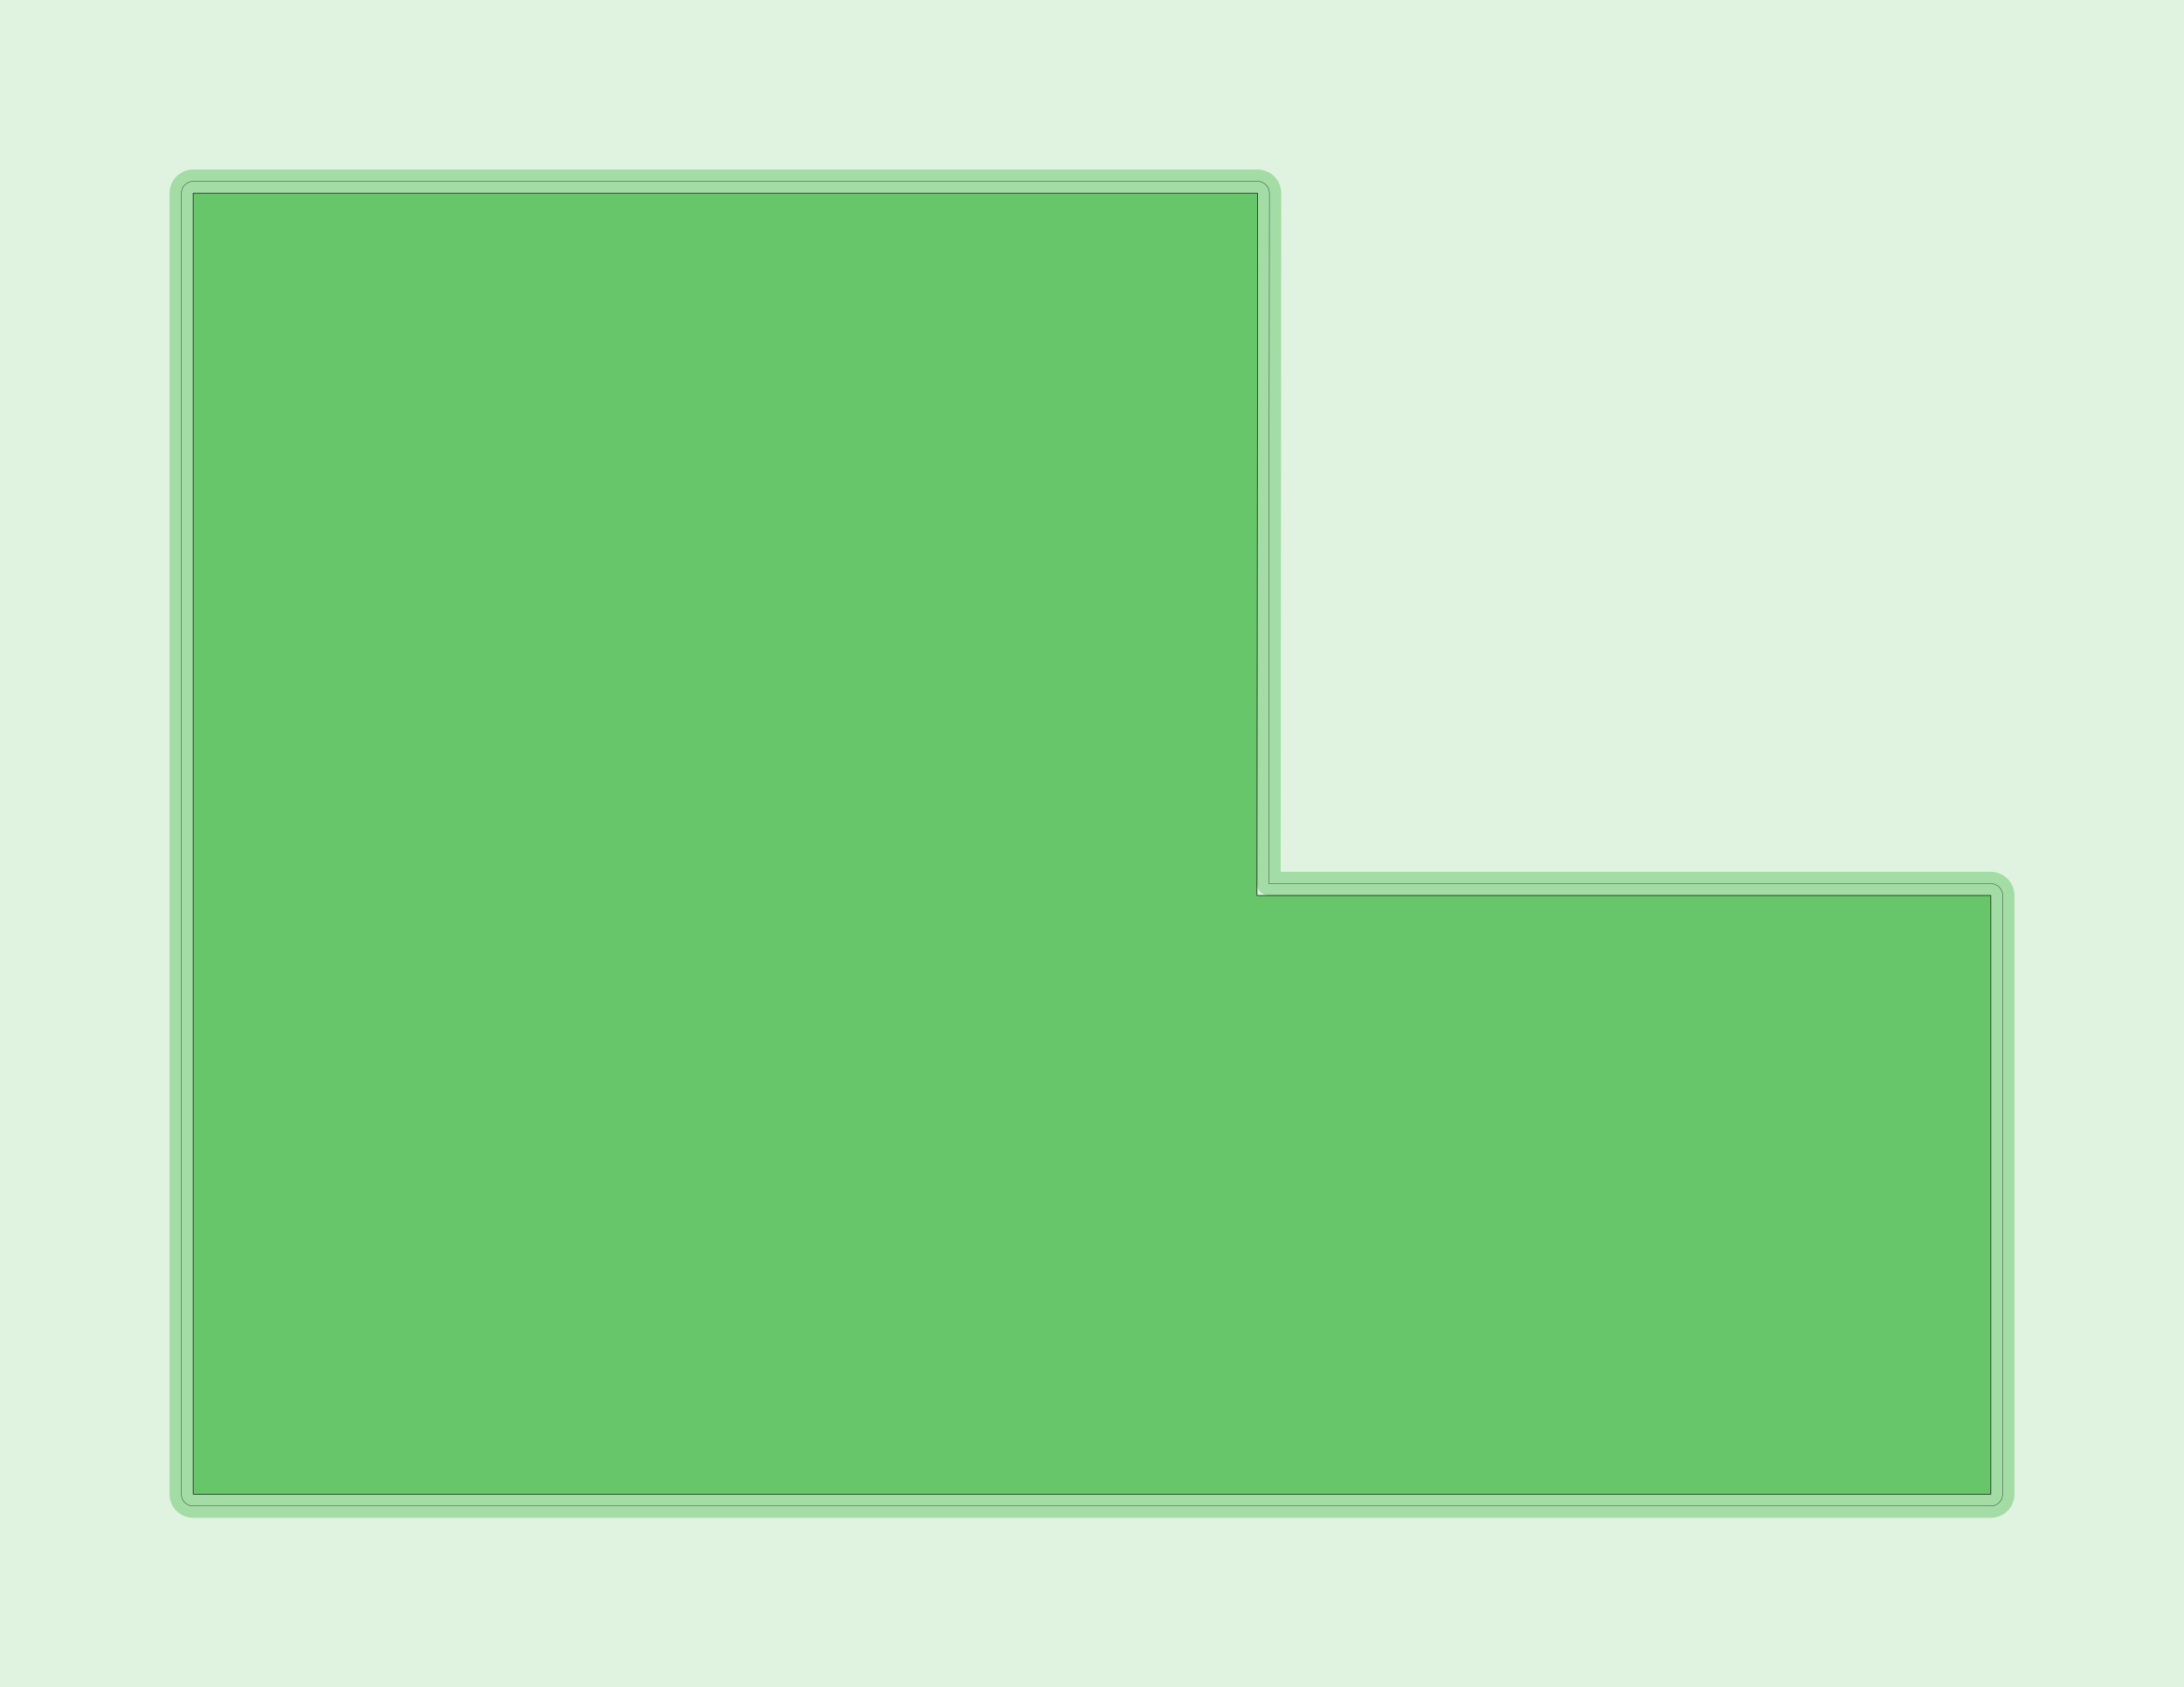 <?xml version="1.0" standalone="no"?>
<!DOCTYPE svg PUBLIC "-//W3C//DTD SVG 1.1//EN"
"http://www.w3.org/Graphics/SVG/1.1/DTD/svg11.dtd">
<svg width="348.979" height="269.609" viewBox="0 0 7270.39 5616.85" version="1.1"
xmlns="http://www.w3.org/2000/svg"
xmlns:xlink="http://www.w3.org/1999/xlink">
<g fill-rule="evenodd"><path d="M 0,5616.85 L 0,-9.09495e-13 L 7270.39,-9.09495e-13 L 7270.39,5616.85 L 0,5616.85 z " style="fill-opacity:0.2;fill:rgb(103,198,105);"/></g>
<polyline points="603.7,4973.78 603.7,643.07 604.456,635.388 606.696,628.004 610.334,621.196 615.23,615.23 621.196,610.334 628.004,606.696 635.388,604.456 643.07,603.7 4186.38,603.7 4194.06,604.456 4201.45,606.7 4208.26,610.342 4214.23,615.242 4219.12,621.214 4222.76,628.026 4225,635.418 4225.75,643.104 4223.79,2941.49 6627.32,2941.49 6635,2942.25 6642.39,2944.49 6649.19,2948.13 6655.16,2953.03 6660.06,2958.99 6663.69,2965.8 6665.94,2973.18 6666.69,2980.86 6666.69,4973.78 6665.94,4981.46 6663.69,4988.84 6660.06,4995.65 6655.16,5001.62 6649.19,5006.51 6642.39,5010.15 6635,5012.39 6627.32,5013.15 643.07,5013.15 635.388,5012.39 628.004,5010.15 621.196,5006.51 615.23,5001.62 610.334,4995.65 606.696,4988.84 604.456,4981.46 603.7,4973.78" style="stroke:rgb(103,198,105);stroke-width:78.74;fill:none;stroke-opacity:0.5;stroke-linecap:round;stroke-linejoin:round;;fill:none"/>
<polyline points="603.7,4973.78 603.7,643.07 604.456,635.388 606.696,628.004 610.334,621.196 615.23,615.23 621.196,610.334 628.004,606.696 635.388,604.456 643.07,603.7 4186.38,603.7 4194.06,604.456 4201.45,606.7 4208.26,610.342 4214.23,615.242 4219.12,621.214 4222.76,628.026 4225,635.418 4225.75,643.104 4223.79,2941.49 6627.32,2941.49 6635,2942.25 6642.39,2944.49 6649.19,2948.13 6655.16,2953.03 6660.06,2958.99 6663.69,2965.8 6665.94,2973.18 6666.69,2980.86 6666.69,4973.78 6665.94,4981.46 6663.69,4988.84 6660.06,4995.65 6655.16,5001.62 6649.19,5006.51 6642.39,5010.15 6635,5012.39 6627.32,5013.15 643.07,5013.15 635.388,5012.39 628.004,5010.15 621.196,5006.51 615.23,5001.62 610.334,4995.65 606.696,4988.84 604.456,4981.46 603.7,4973.78" style="stroke:rgb(0,0,0);stroke-width:1px;fill:none;stroke-opacity:1;stroke-linecap:round;stroke-linejoin:round;;fill:none"/>
<g fill-rule="evenodd"><path d="M 6627.32,2980.87 L 6627.32,4973.78 L 643.071,4973.78 L 643.071,643.071 L 4186.38,643.071 L 4184.39,2980.87 L 6627.32,2980.87 z " style="fill-opacity:1;fill:rgb(103,198,105);stroke:rgb(0,0,0);stroke-width:2"/></g>
</svg>
